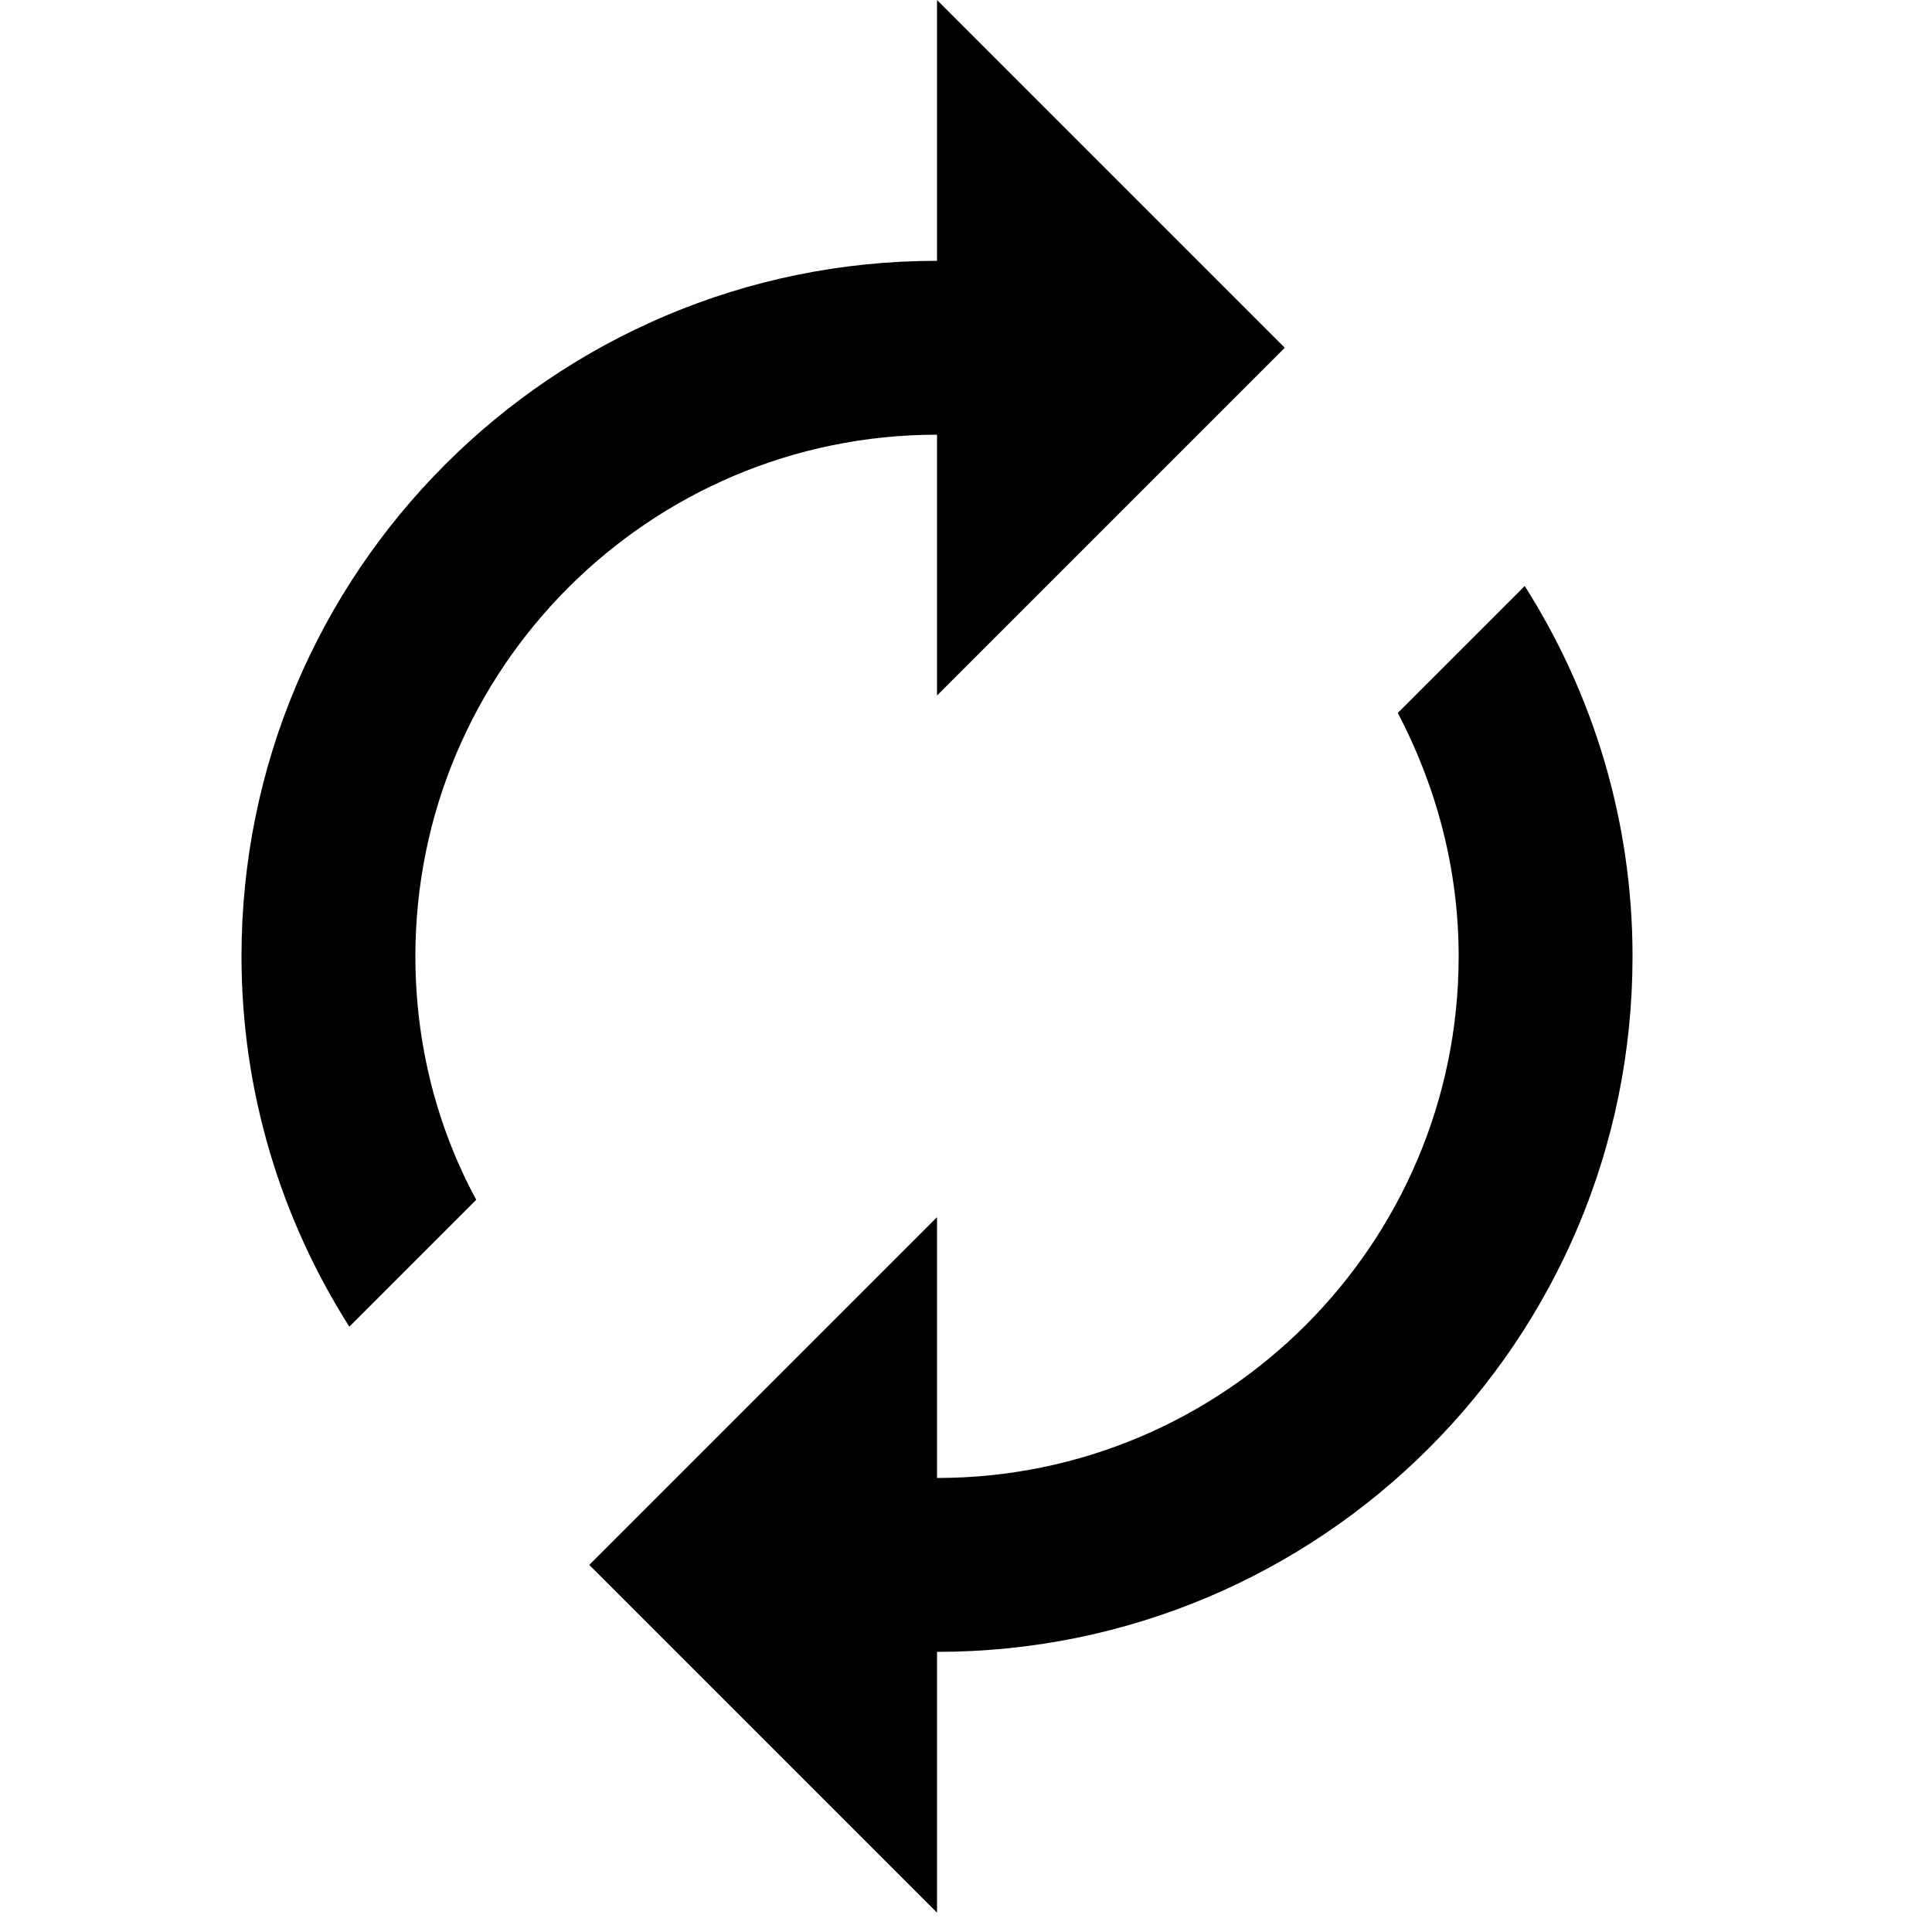 <?xml version="1.0" encoding="UTF-8"?>
<svg width="16px" height="16px" viewBox="0 0 16 16" version="1.1" xmlns="http://www.w3.org/2000/svg" xmlns:xlink="http://www.w3.org/1999/xlink">
    <!-- Generator: Sketch 64 (93537) - https://sketch.com -->
    <title>icon-reload</title>
    <desc>Created with Sketch.</desc>
    <g id="icon-reload" stroke="none" stroke-width="1" fill="none" fill-rule="evenodd">
        <g id="Group-5" transform="translate(2, 0)" fill="#000000">
            <path d="M5.76,3.6 L5.76,5.76 L8.64,2.88 L5.76,0 L5.76,2.16 C2.578,2.16 0,4.738 0,7.92 C0,9.05 0.331,10.102 0.893,10.987 L1.944,9.936 C1.62,9.338 1.44,8.647 1.44,7.92 C1.44,5.537 3.377,3.6 5.76,3.6 Z M10.627,4.853 L9.576,5.904 C9.893,6.509 10.08,7.193 10.08,7.92 C10.08,10.303 8.143,12.24 5.76,12.24 L5.76,10.08 L2.88,12.96 L5.76,15.84 L5.76,13.68 C8.942,13.68 11.52,11.102 11.52,7.92 C11.52,6.79 11.189,5.738 10.627,4.853 Z" id="Fill-3"></path>
        </g>
    </g>
</svg>